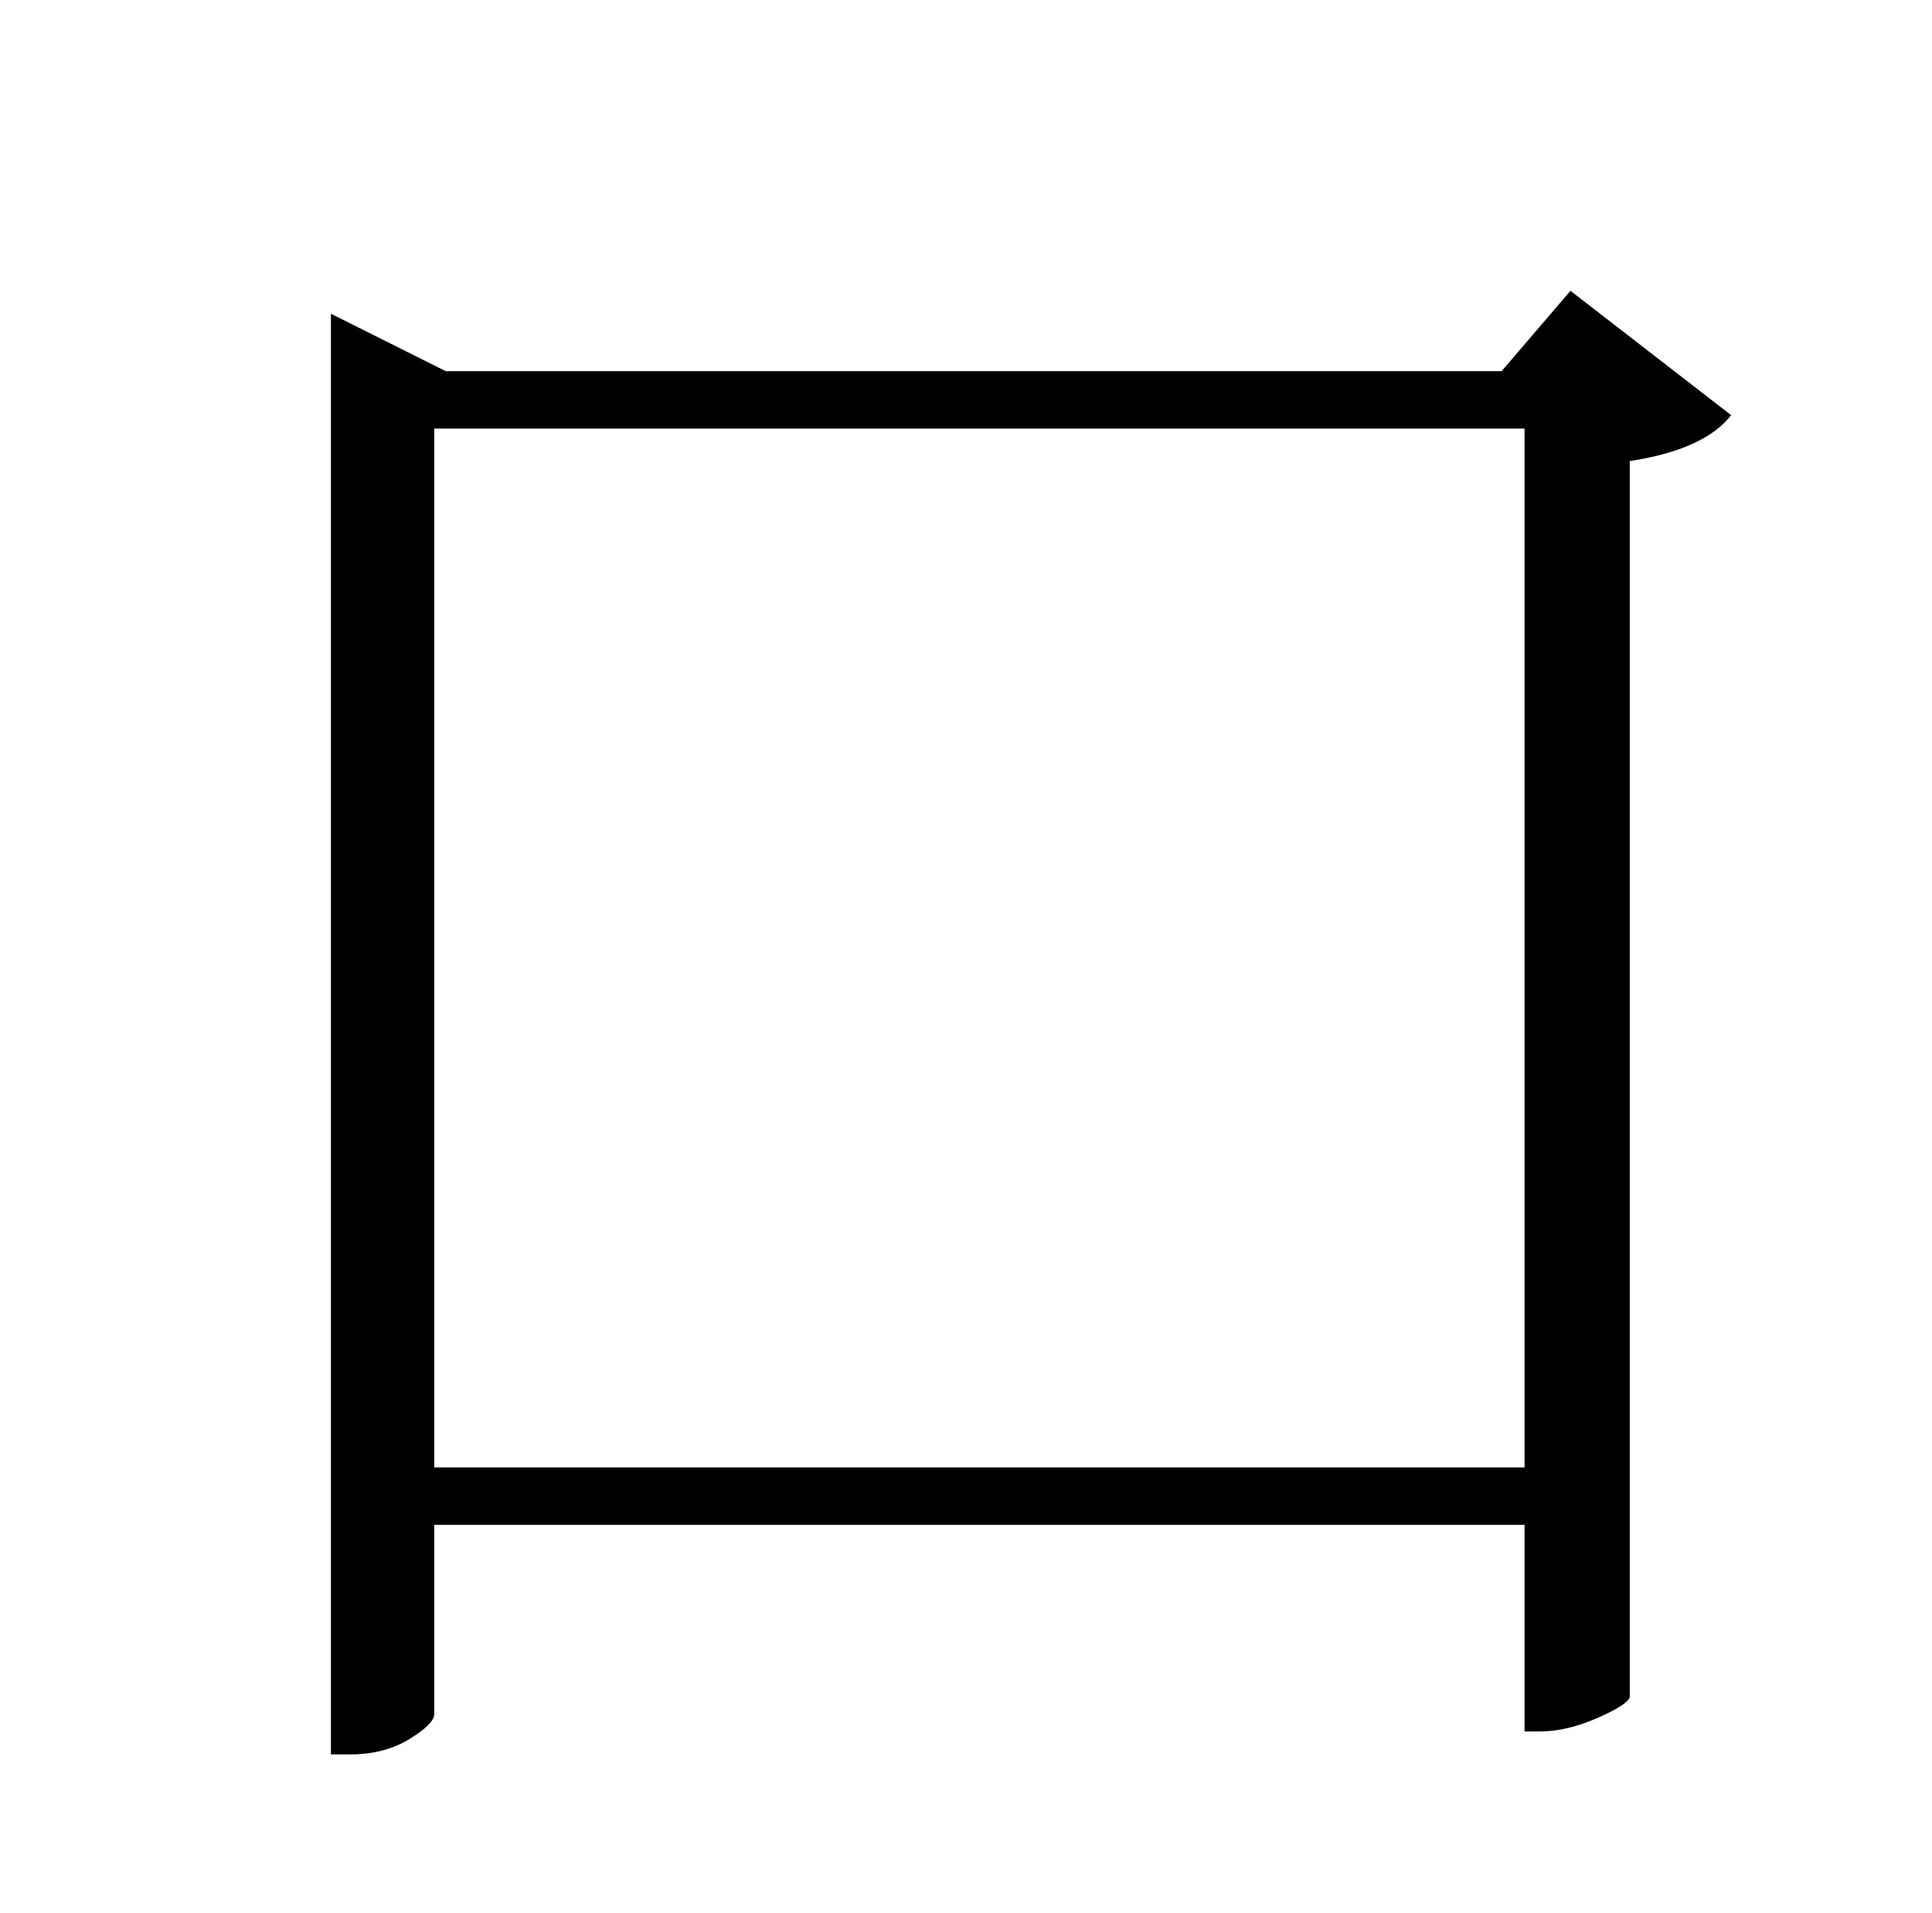<?xml version="1.0" standalone="no"?>
<!DOCTYPE svg PUBLIC "-//W3C//DTD SVG 1.1//EN" "http://www.w3.org/Graphics/SVG/1.1/DTD/svg11.dtd" >
<svg xmlns="http://www.w3.org/2000/svg" xmlns:xlink="http://www.w3.org/1999/xlink" version="1.1" viewBox="-10 0 1010 1000">
   <path fill="currentColor"
d="M217 767h570v-543h-570v543zM811 152l84 65q-14 18 -53 24v646q-1 4 -17 11t-30 7h-8v-108h-570v99q0 5 -13 13t-31 8h-10v-753l60 30h552z" />
</svg>
